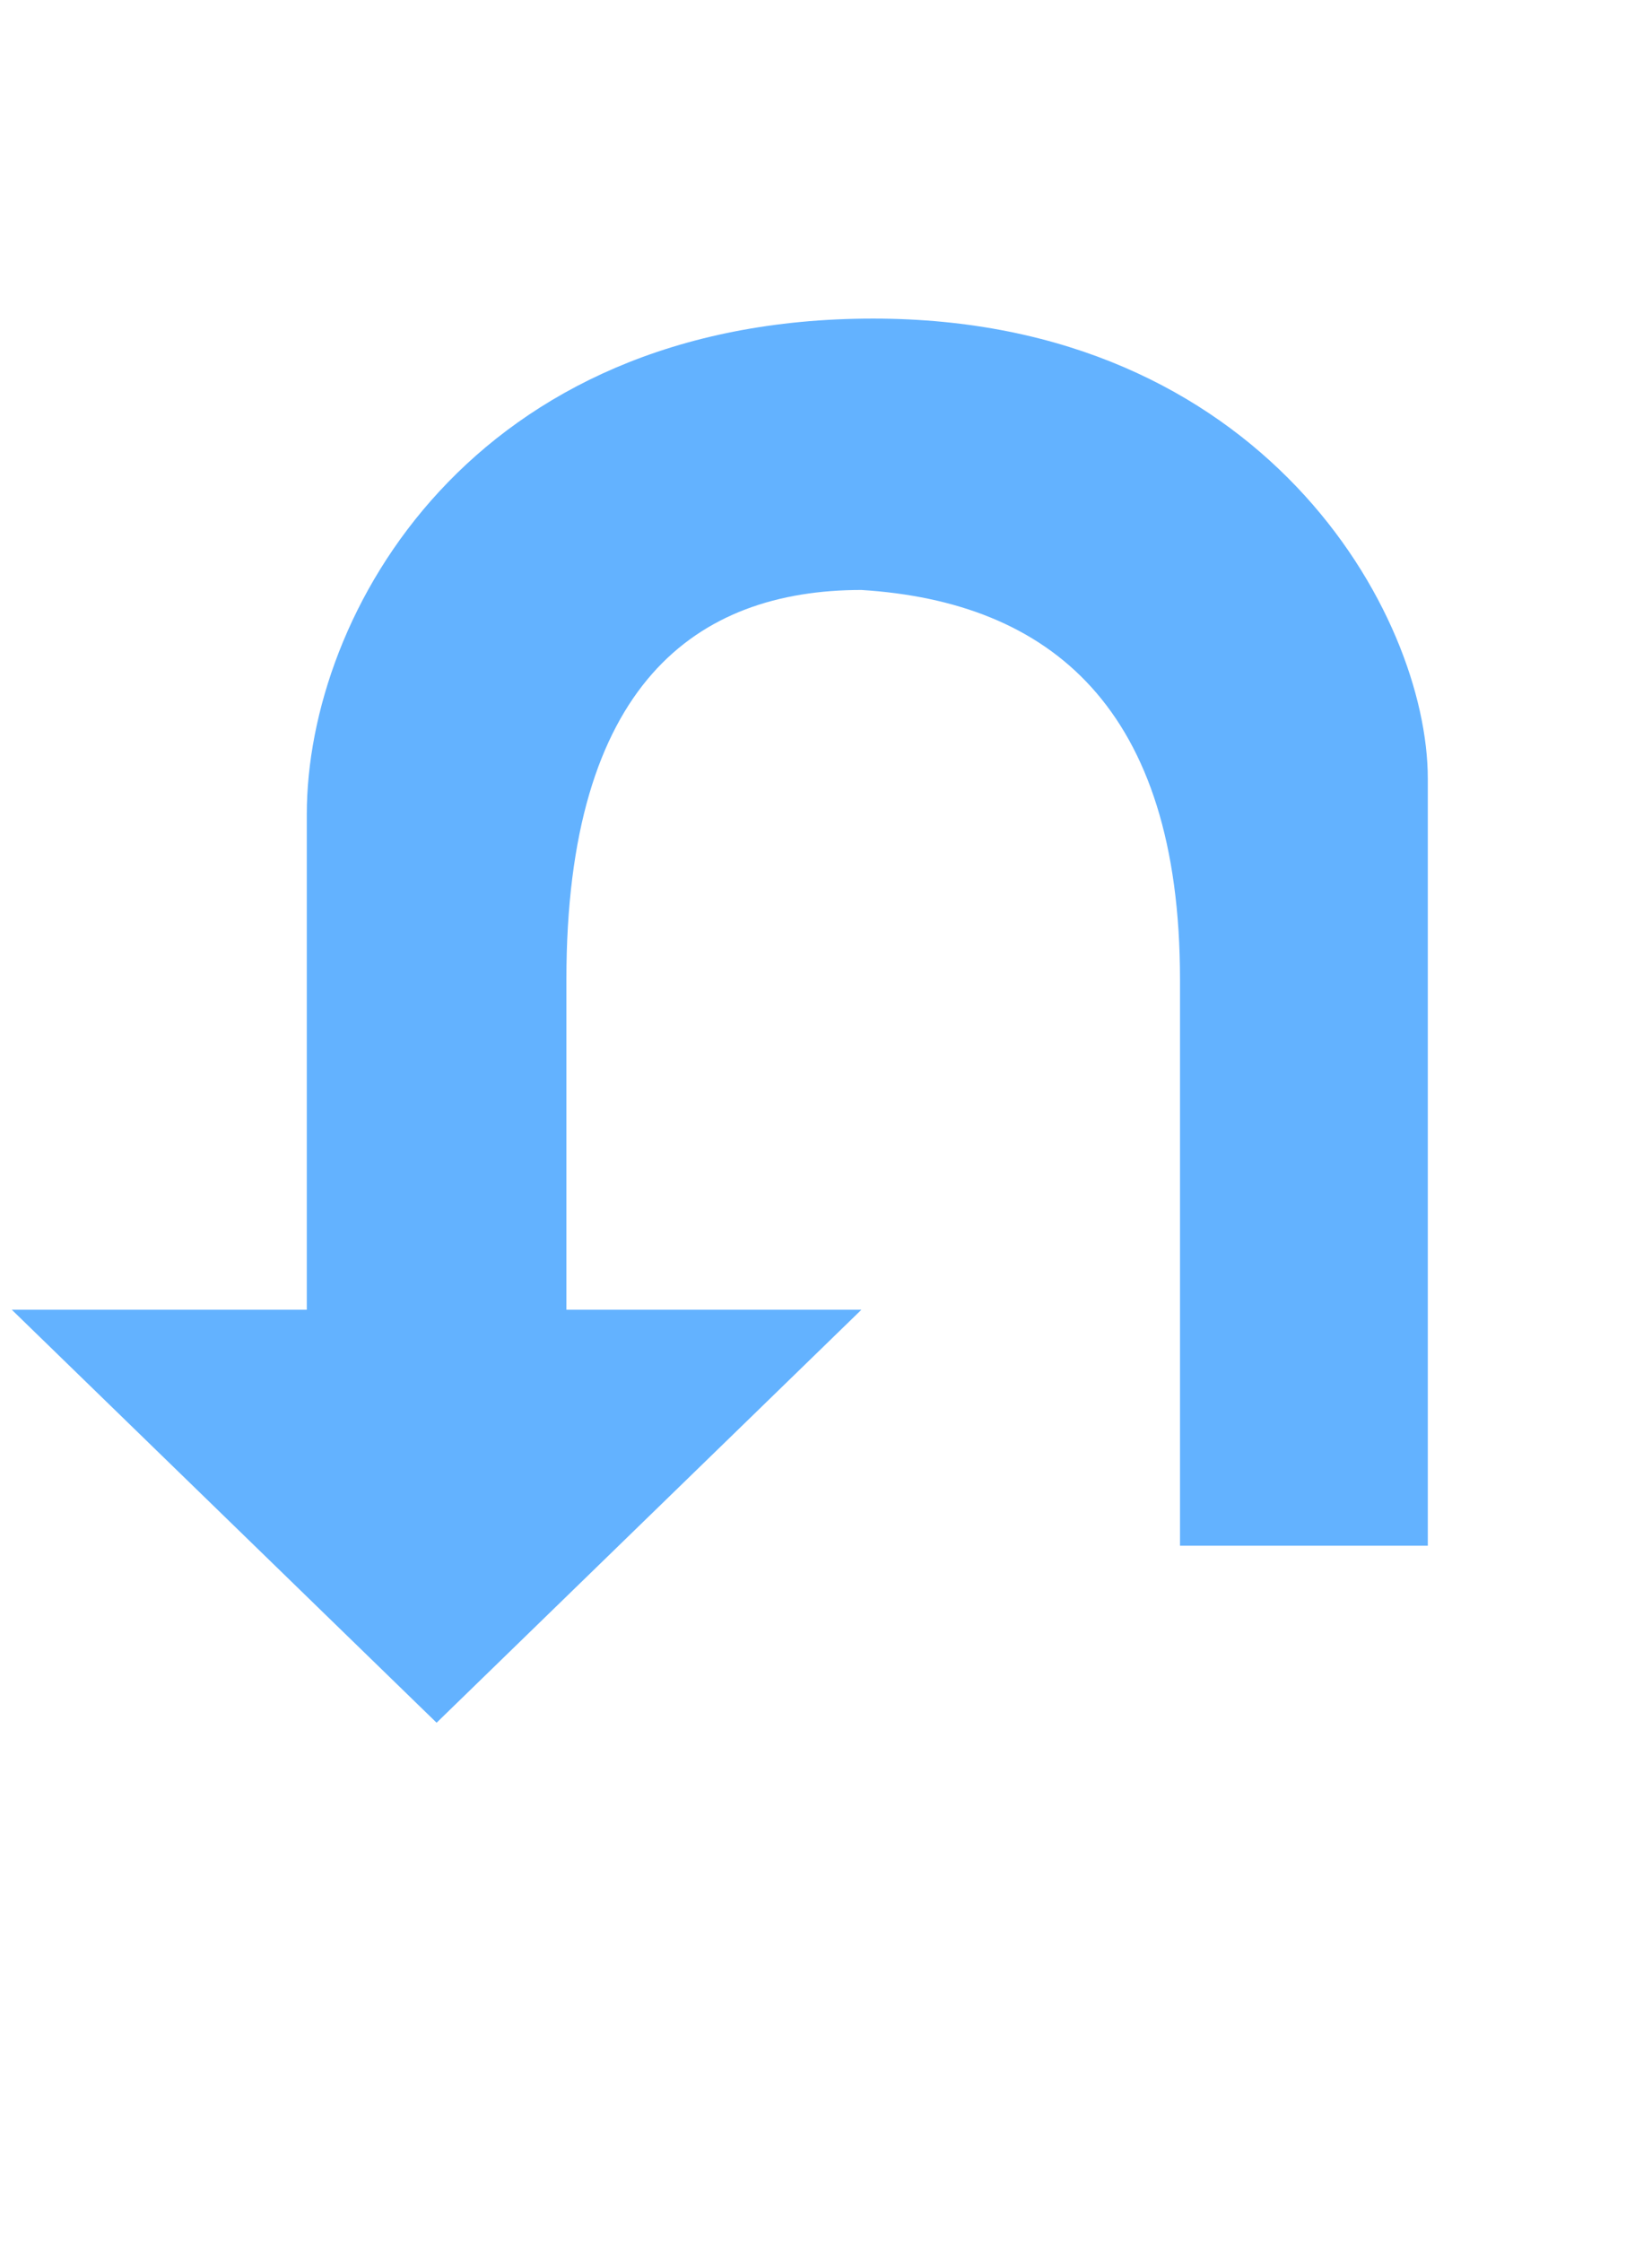 <?xml version="1.0" encoding="utf-8"?>
<!-- Generator: Adobe Illustrator 19.2.1, SVG Export Plug-In . SVG Version: 6.00 Build 0)  -->
<svg version="1.1" id="retract_arrow_copy_3_1_" xmlns="http://www.w3.org/2000/svg" xmlns:xlink="http://www.w3.org/1999/xlink"
	 x="0px" y="0px" viewBox="0 0 14 19" style="enable-background:new 0 0 14 19;" xml:space="preserve">
	<path fill="#63B2FF" d="M7.4,2.7C4,2.7,2.6,5.2,2.6,6.9c0,1.1,0,4.2,0,4.2H0.1l3.6,3.5l3.6-3.5H4.8V8.3C4.8,5.8,5.9,5,7.3,5
		C8.9,5.1,10,6,10,8.3v4.8h2.1c0,0,0-6.1,0-6.5C12.1,5.2,10.7,2.7,7.4,2.7z"/>
</svg>
